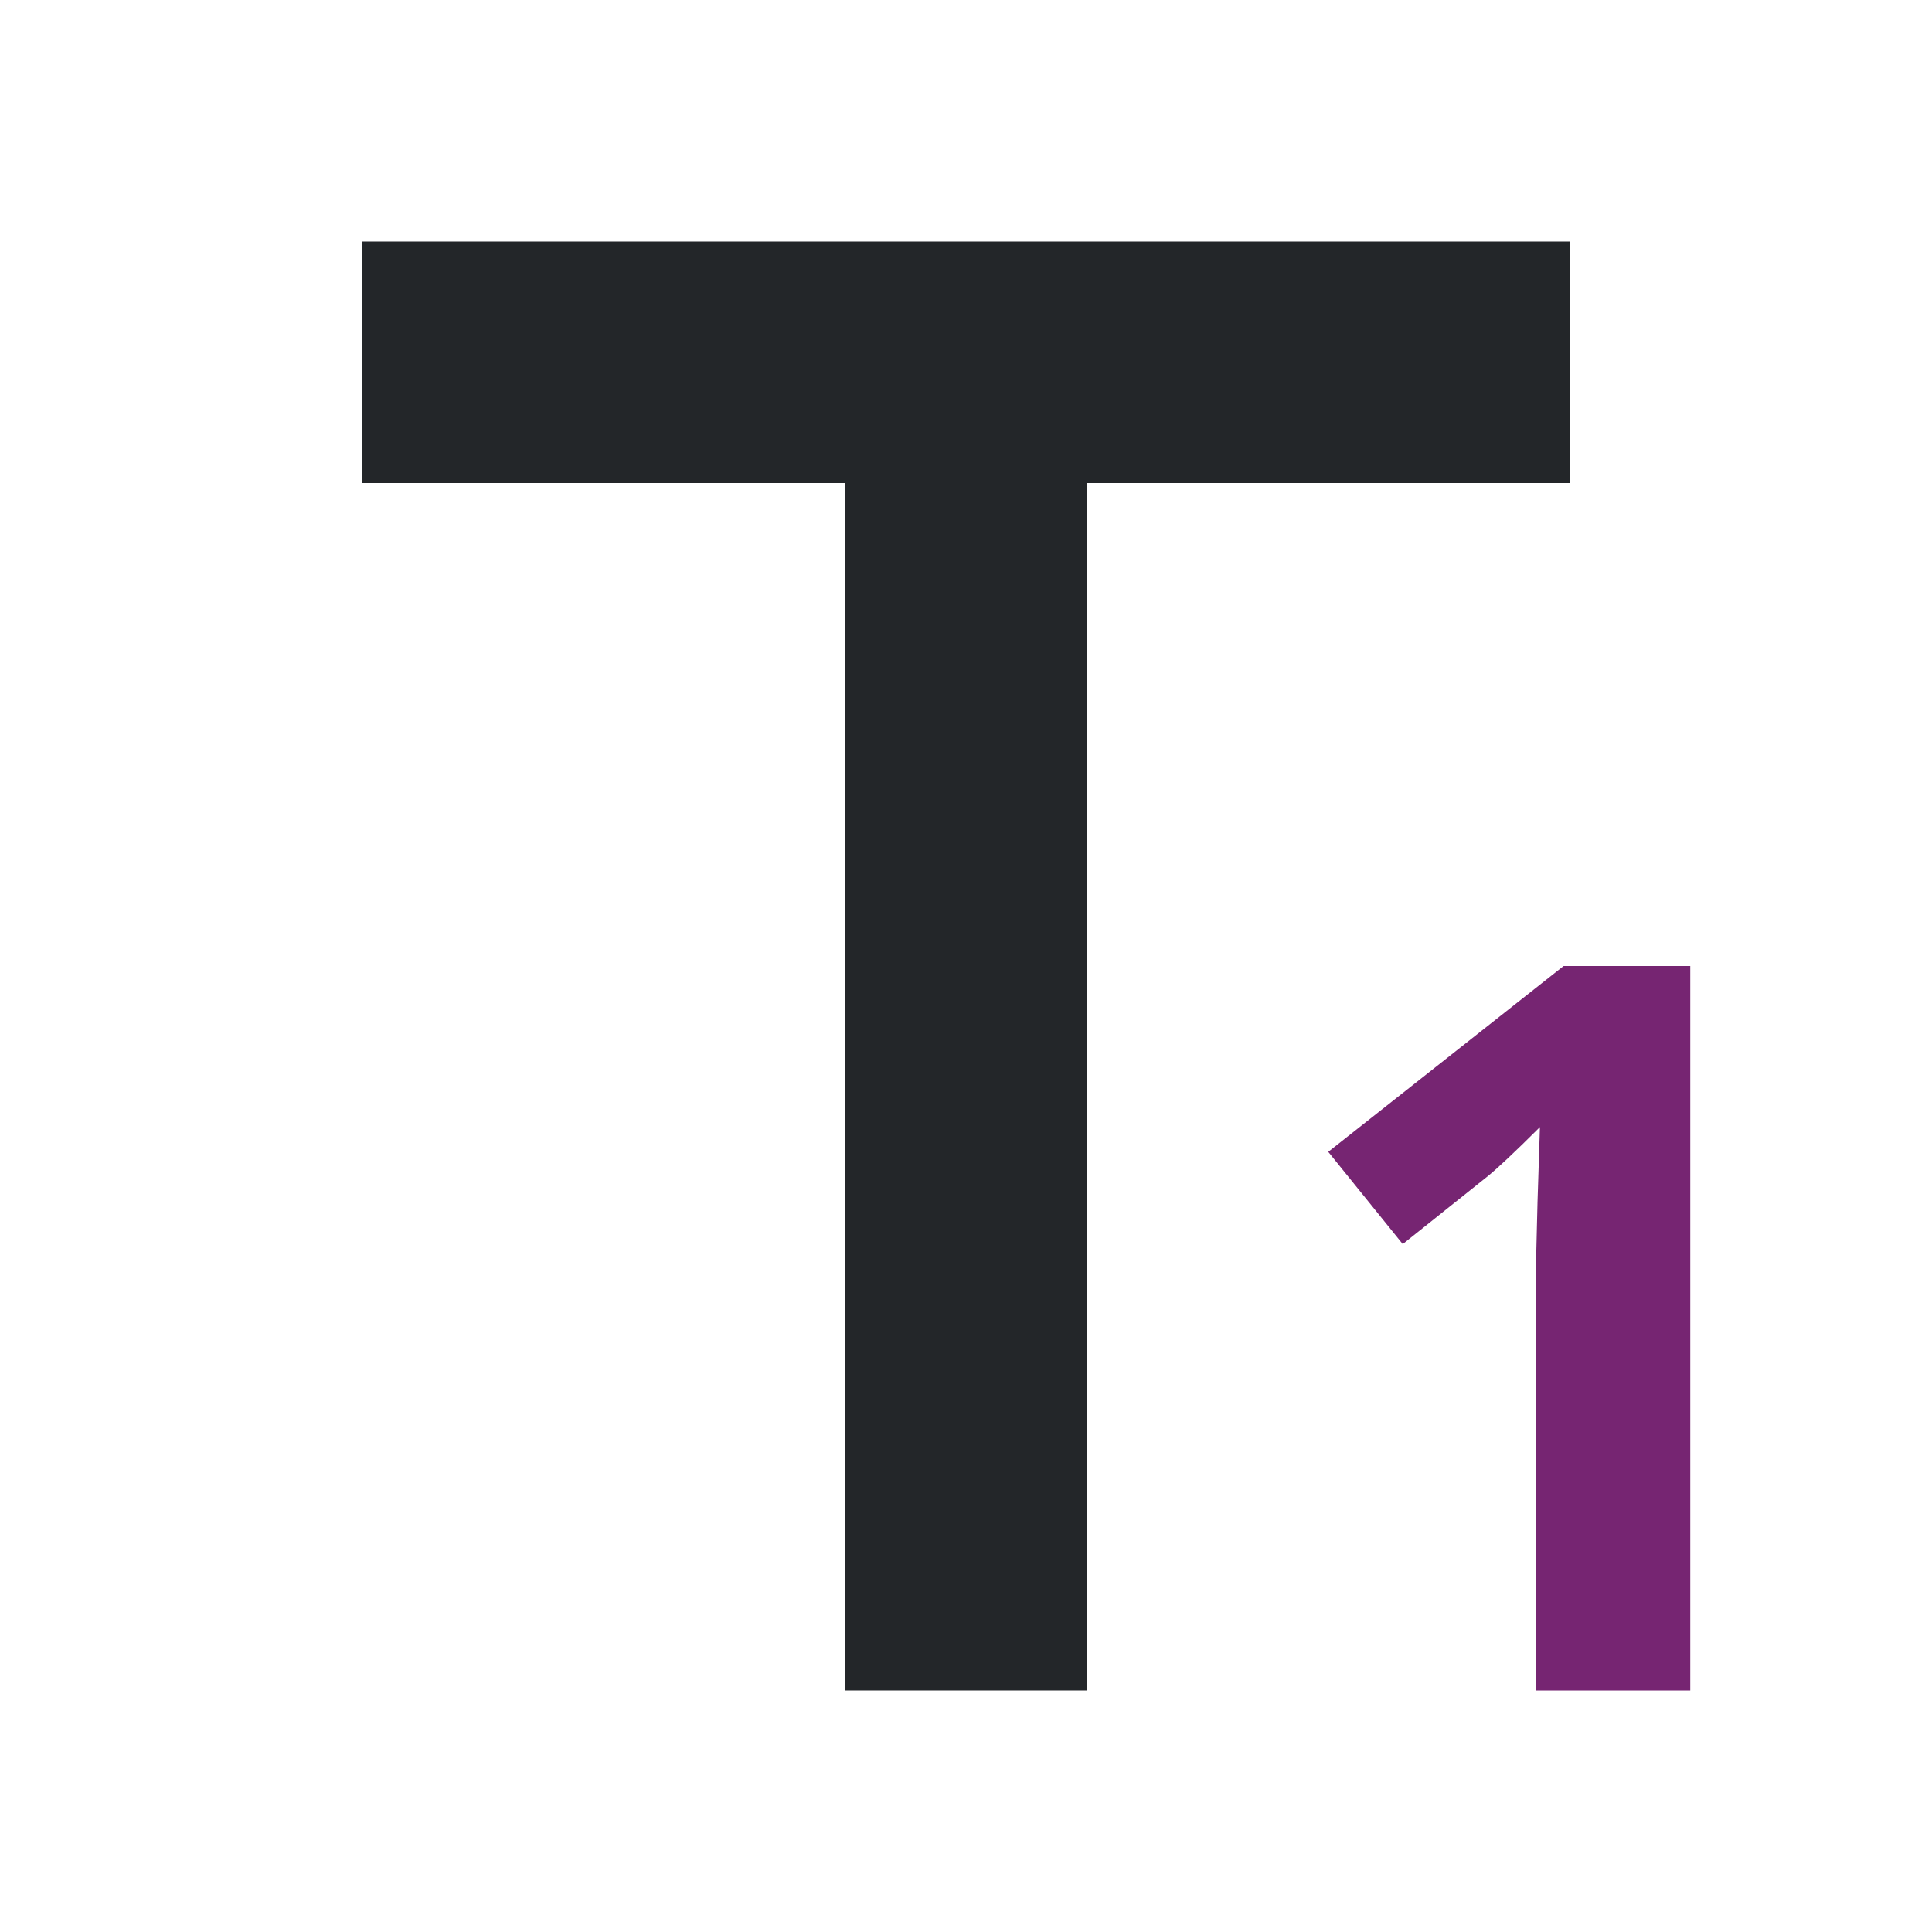 <svg viewBox="0 0 16 16" xmlns="http://www.w3.org/2000/svg"><path d="m9 14h-2v-10h-4v-2h10v2h-4z" fill="#232629"/><path d="m12.949 8-1.949 1.539.617.764.695-.555c.083-.066.229-.203.441-.414l-.02.623-.014.57v3.473h1.279v-6z" fill="#762572"/></svg>